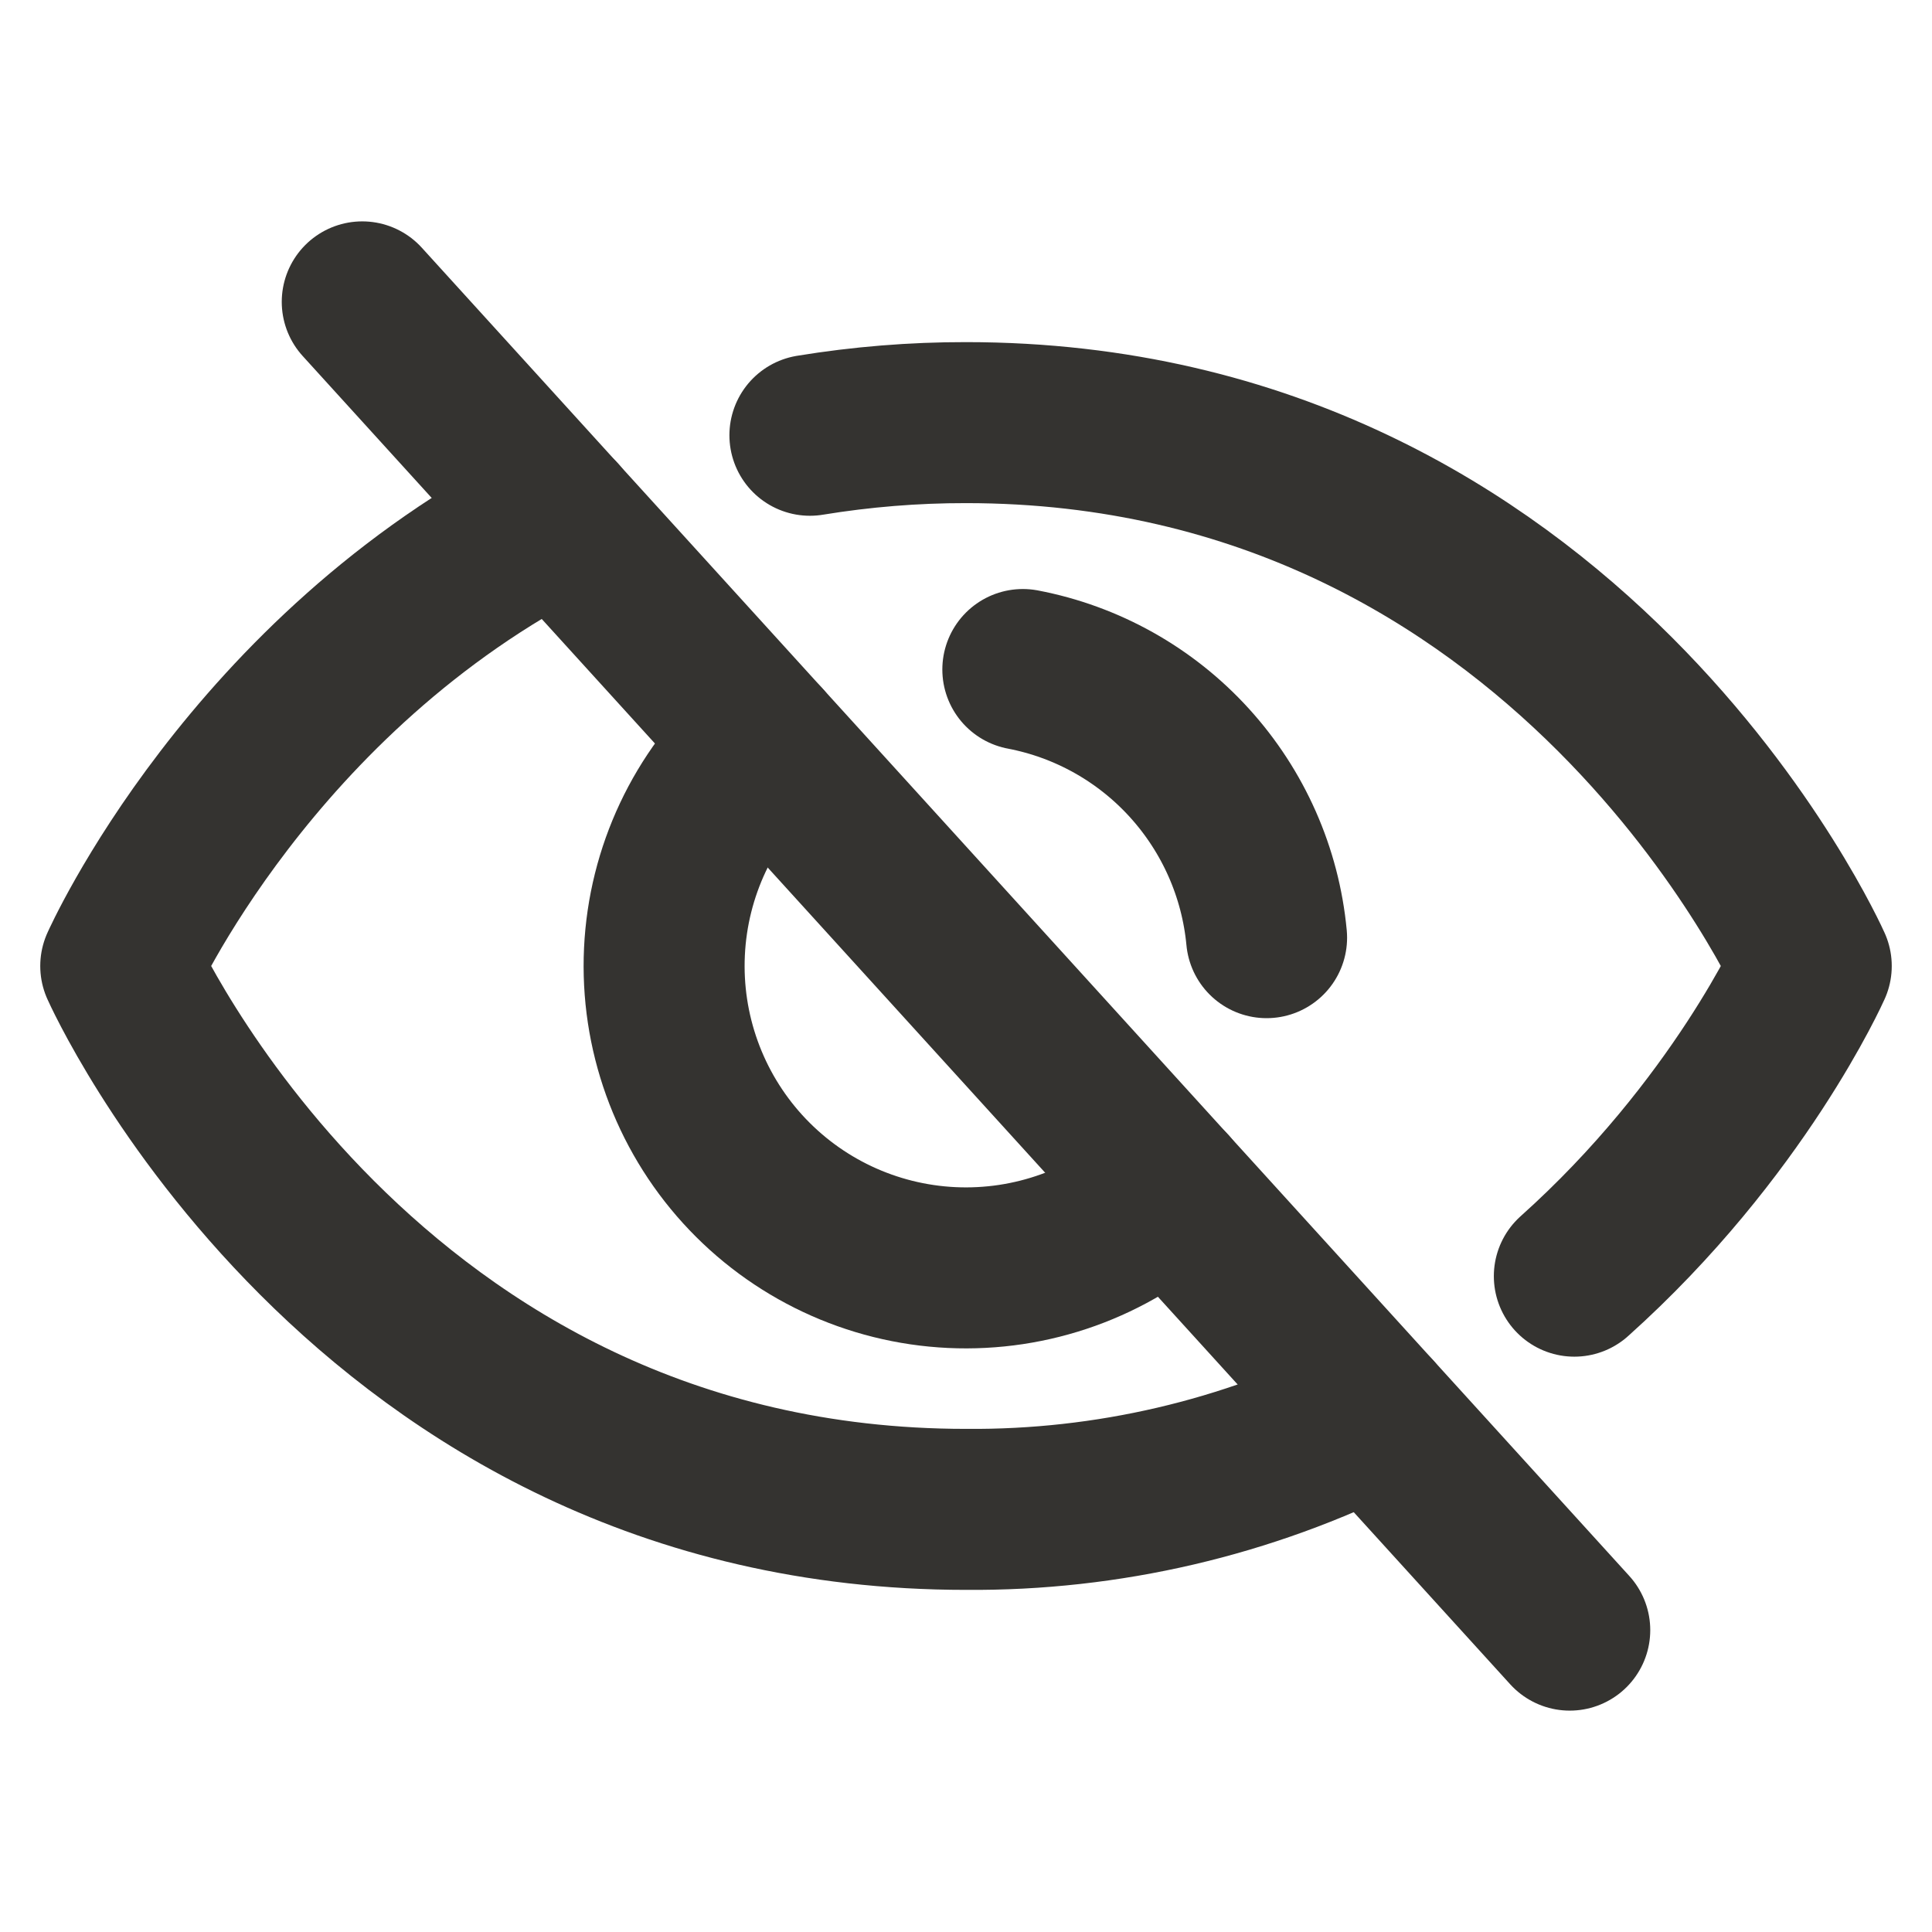 <svg width="24" height="24" viewBox="0 0 24 24" fill="none" xmlns="http://www.w3.org/2000/svg">
<g id="EyeSlash">
<path id="Vector" d="M4.5 3.75L19.5 20.25" stroke="#343330" stroke-width="2" stroke-linecap="round" stroke-linejoin="round"/>
<path id="Vector_2" d="M14.523 14.775C13.787 15.444 12.815 15.793 11.822 15.746C10.828 15.699 9.894 15.259 9.225 14.523C8.556 13.787 8.207 12.815 8.254 11.822C8.301 10.828 8.741 9.894 9.477 9.225" stroke="#343330" stroke-width="2" stroke-linecap="round" stroke-linejoin="round"/>
<path id="Vector_3" d="M12.706 8.317C13.503 8.469 14.229 8.876 14.775 9.477C15.321 10.078 15.658 10.839 15.734 11.648" stroke="#343330" stroke-width="2" stroke-linecap="round" stroke-linejoin="round"/>
<path id="Vector_4" d="M19.557 15.853C21.601 14.023 22.5 12 22.5 12C22.5 12 19.5 5.25 12 5.25C11.351 5.249 10.702 5.302 10.061 5.407" stroke="#343330" stroke-width="2" stroke-linecap="round" stroke-linejoin="round"/>
<path id="Vector_5" d="M6.938 6.431C3.115 8.366 1.5 12 1.5 12C1.5 12 4.5 18.75 12 18.75C13.757 18.764 15.493 18.359 17.062 17.569" stroke="#343330" stroke-width="2" stroke-linecap="round" stroke-linejoin="round"/>
</g>
</svg>
